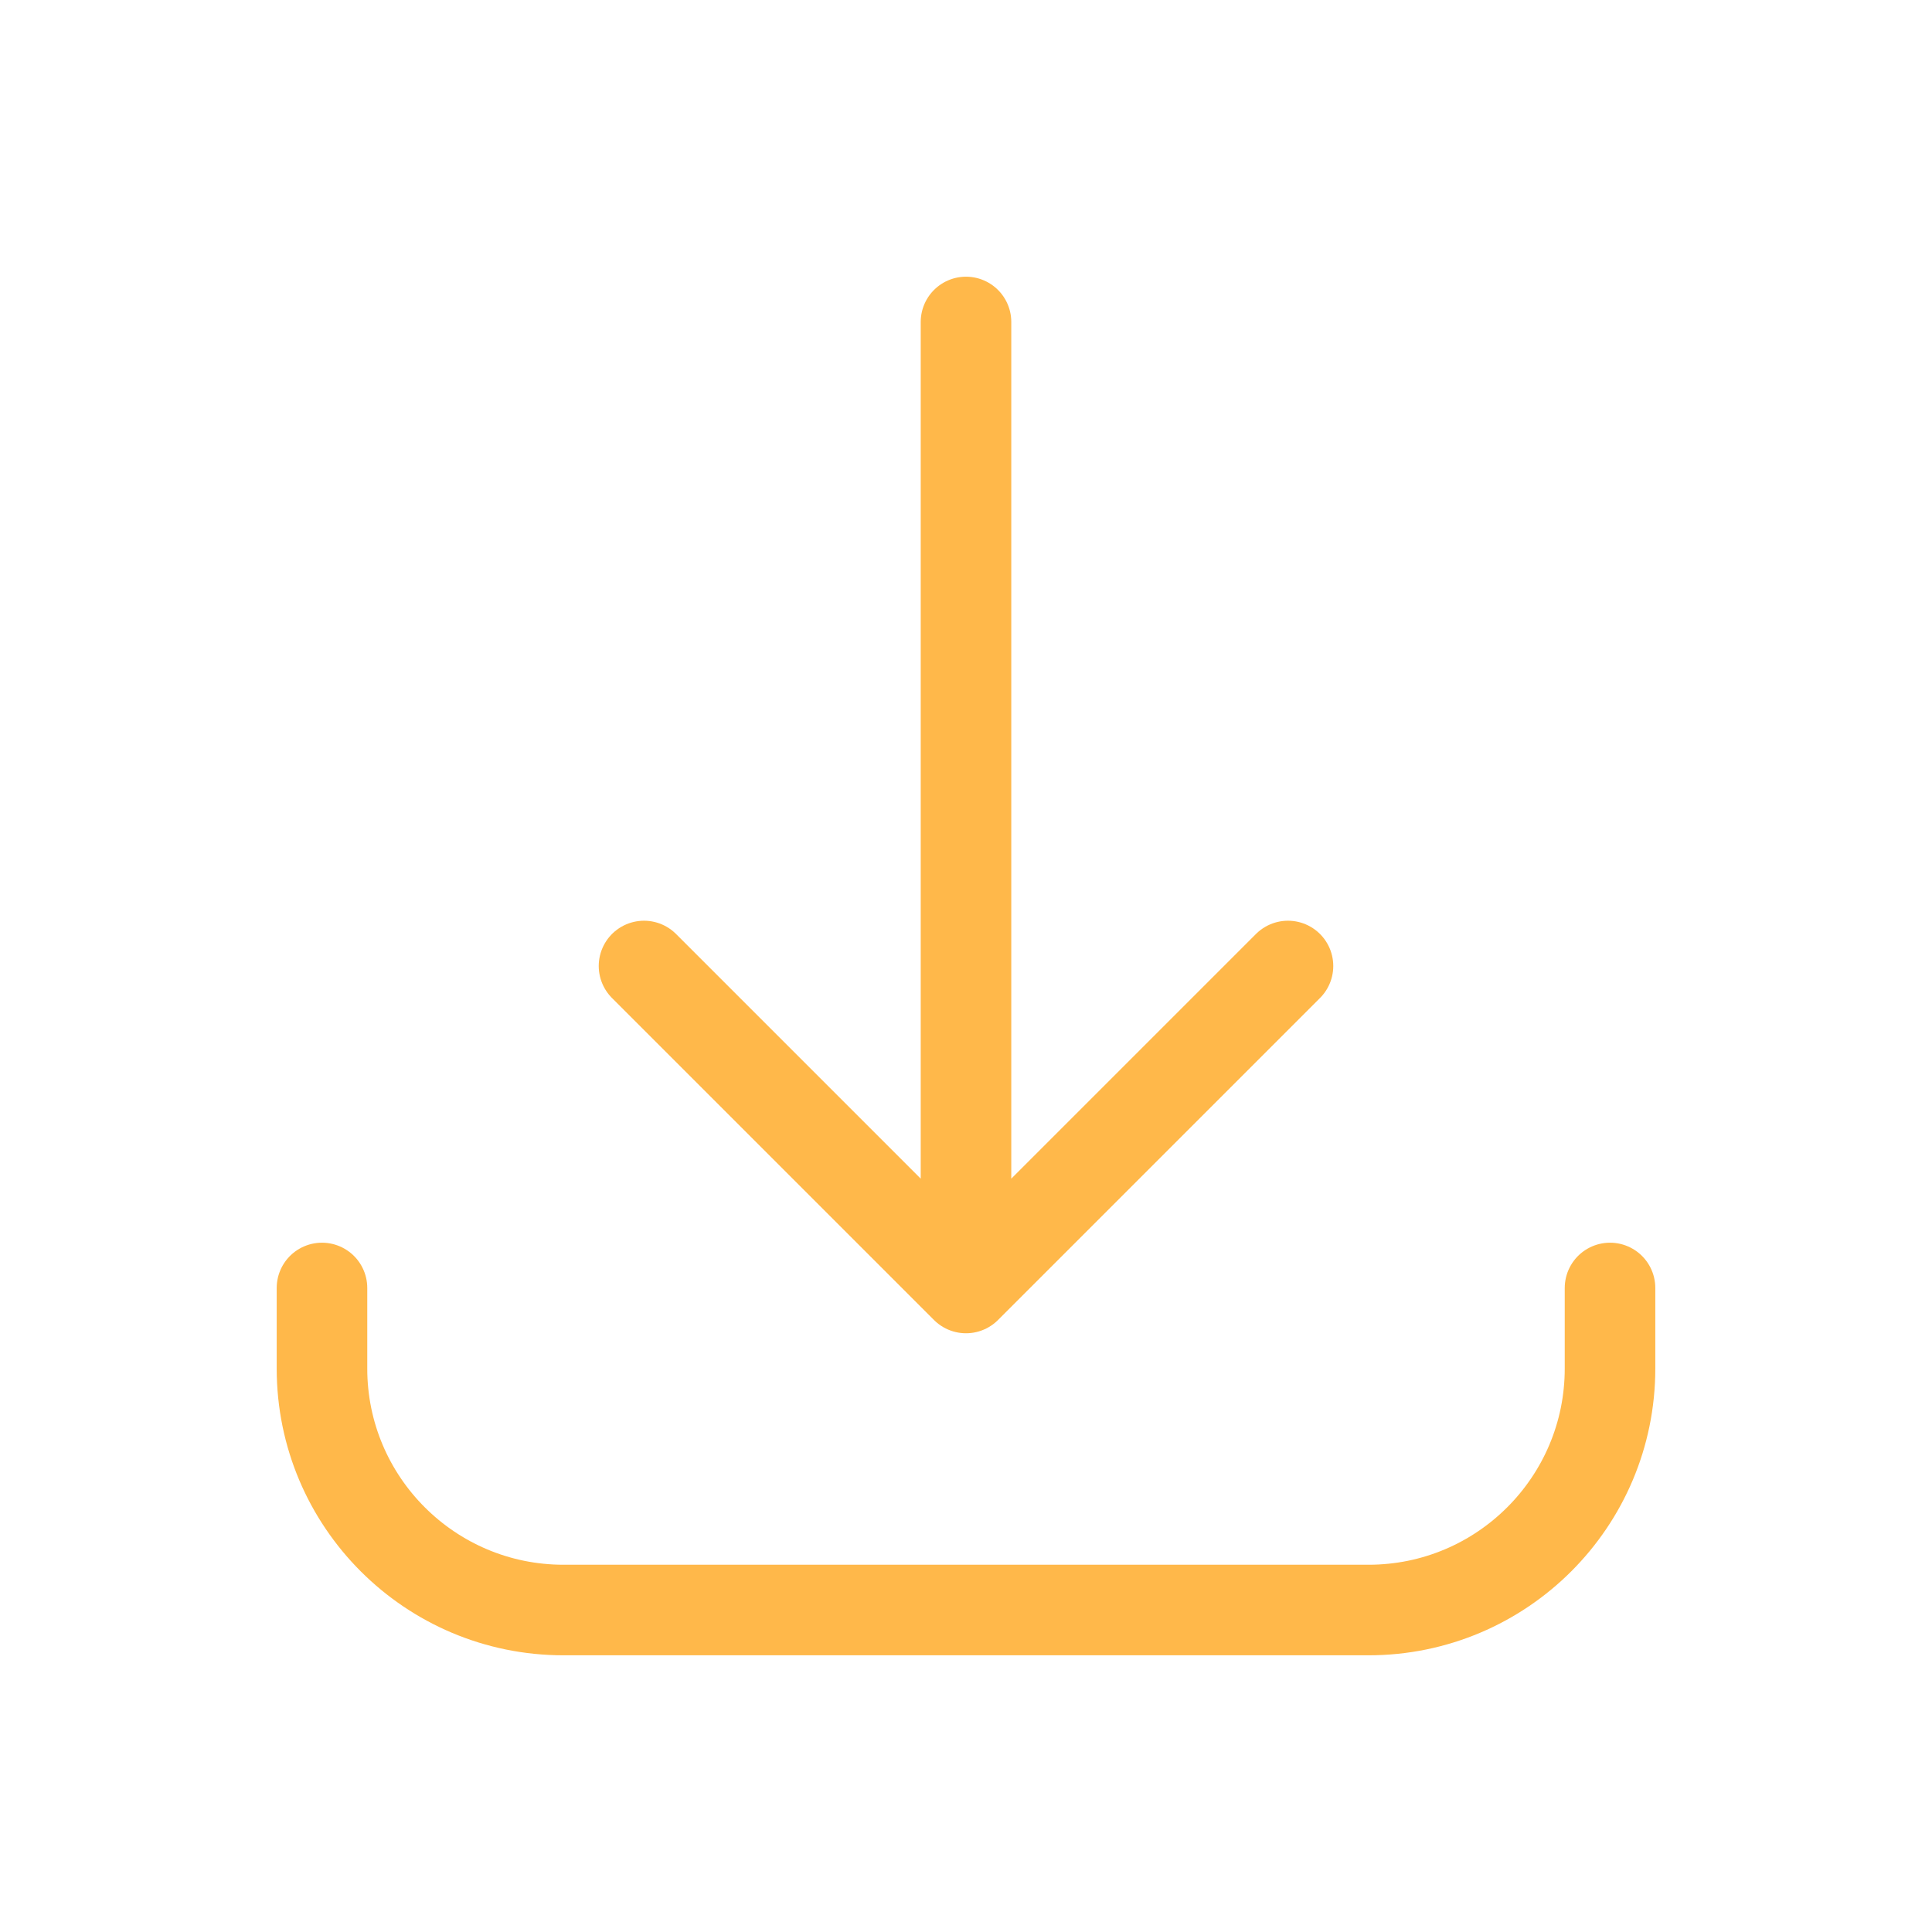 <svg width="32" height="32" viewBox="0 0 32 32" fill="none" xmlns="http://www.w3.org/2000/svg">
<path d="M5.333 21.333L5.333 22.667C5.333 24.876 7.124 26.667 9.333 26.667L22.667 26.667C24.876 26.667 26.667 24.876 26.667 22.667L26.667 21.333M21.333 16L16 21.333M16 21.333L10.667 16M16 21.333L16 5.333" stroke="#FFB84A" stroke-width="1.5" stroke-linecap="round" stroke-linejoin="round"/>
</svg>
